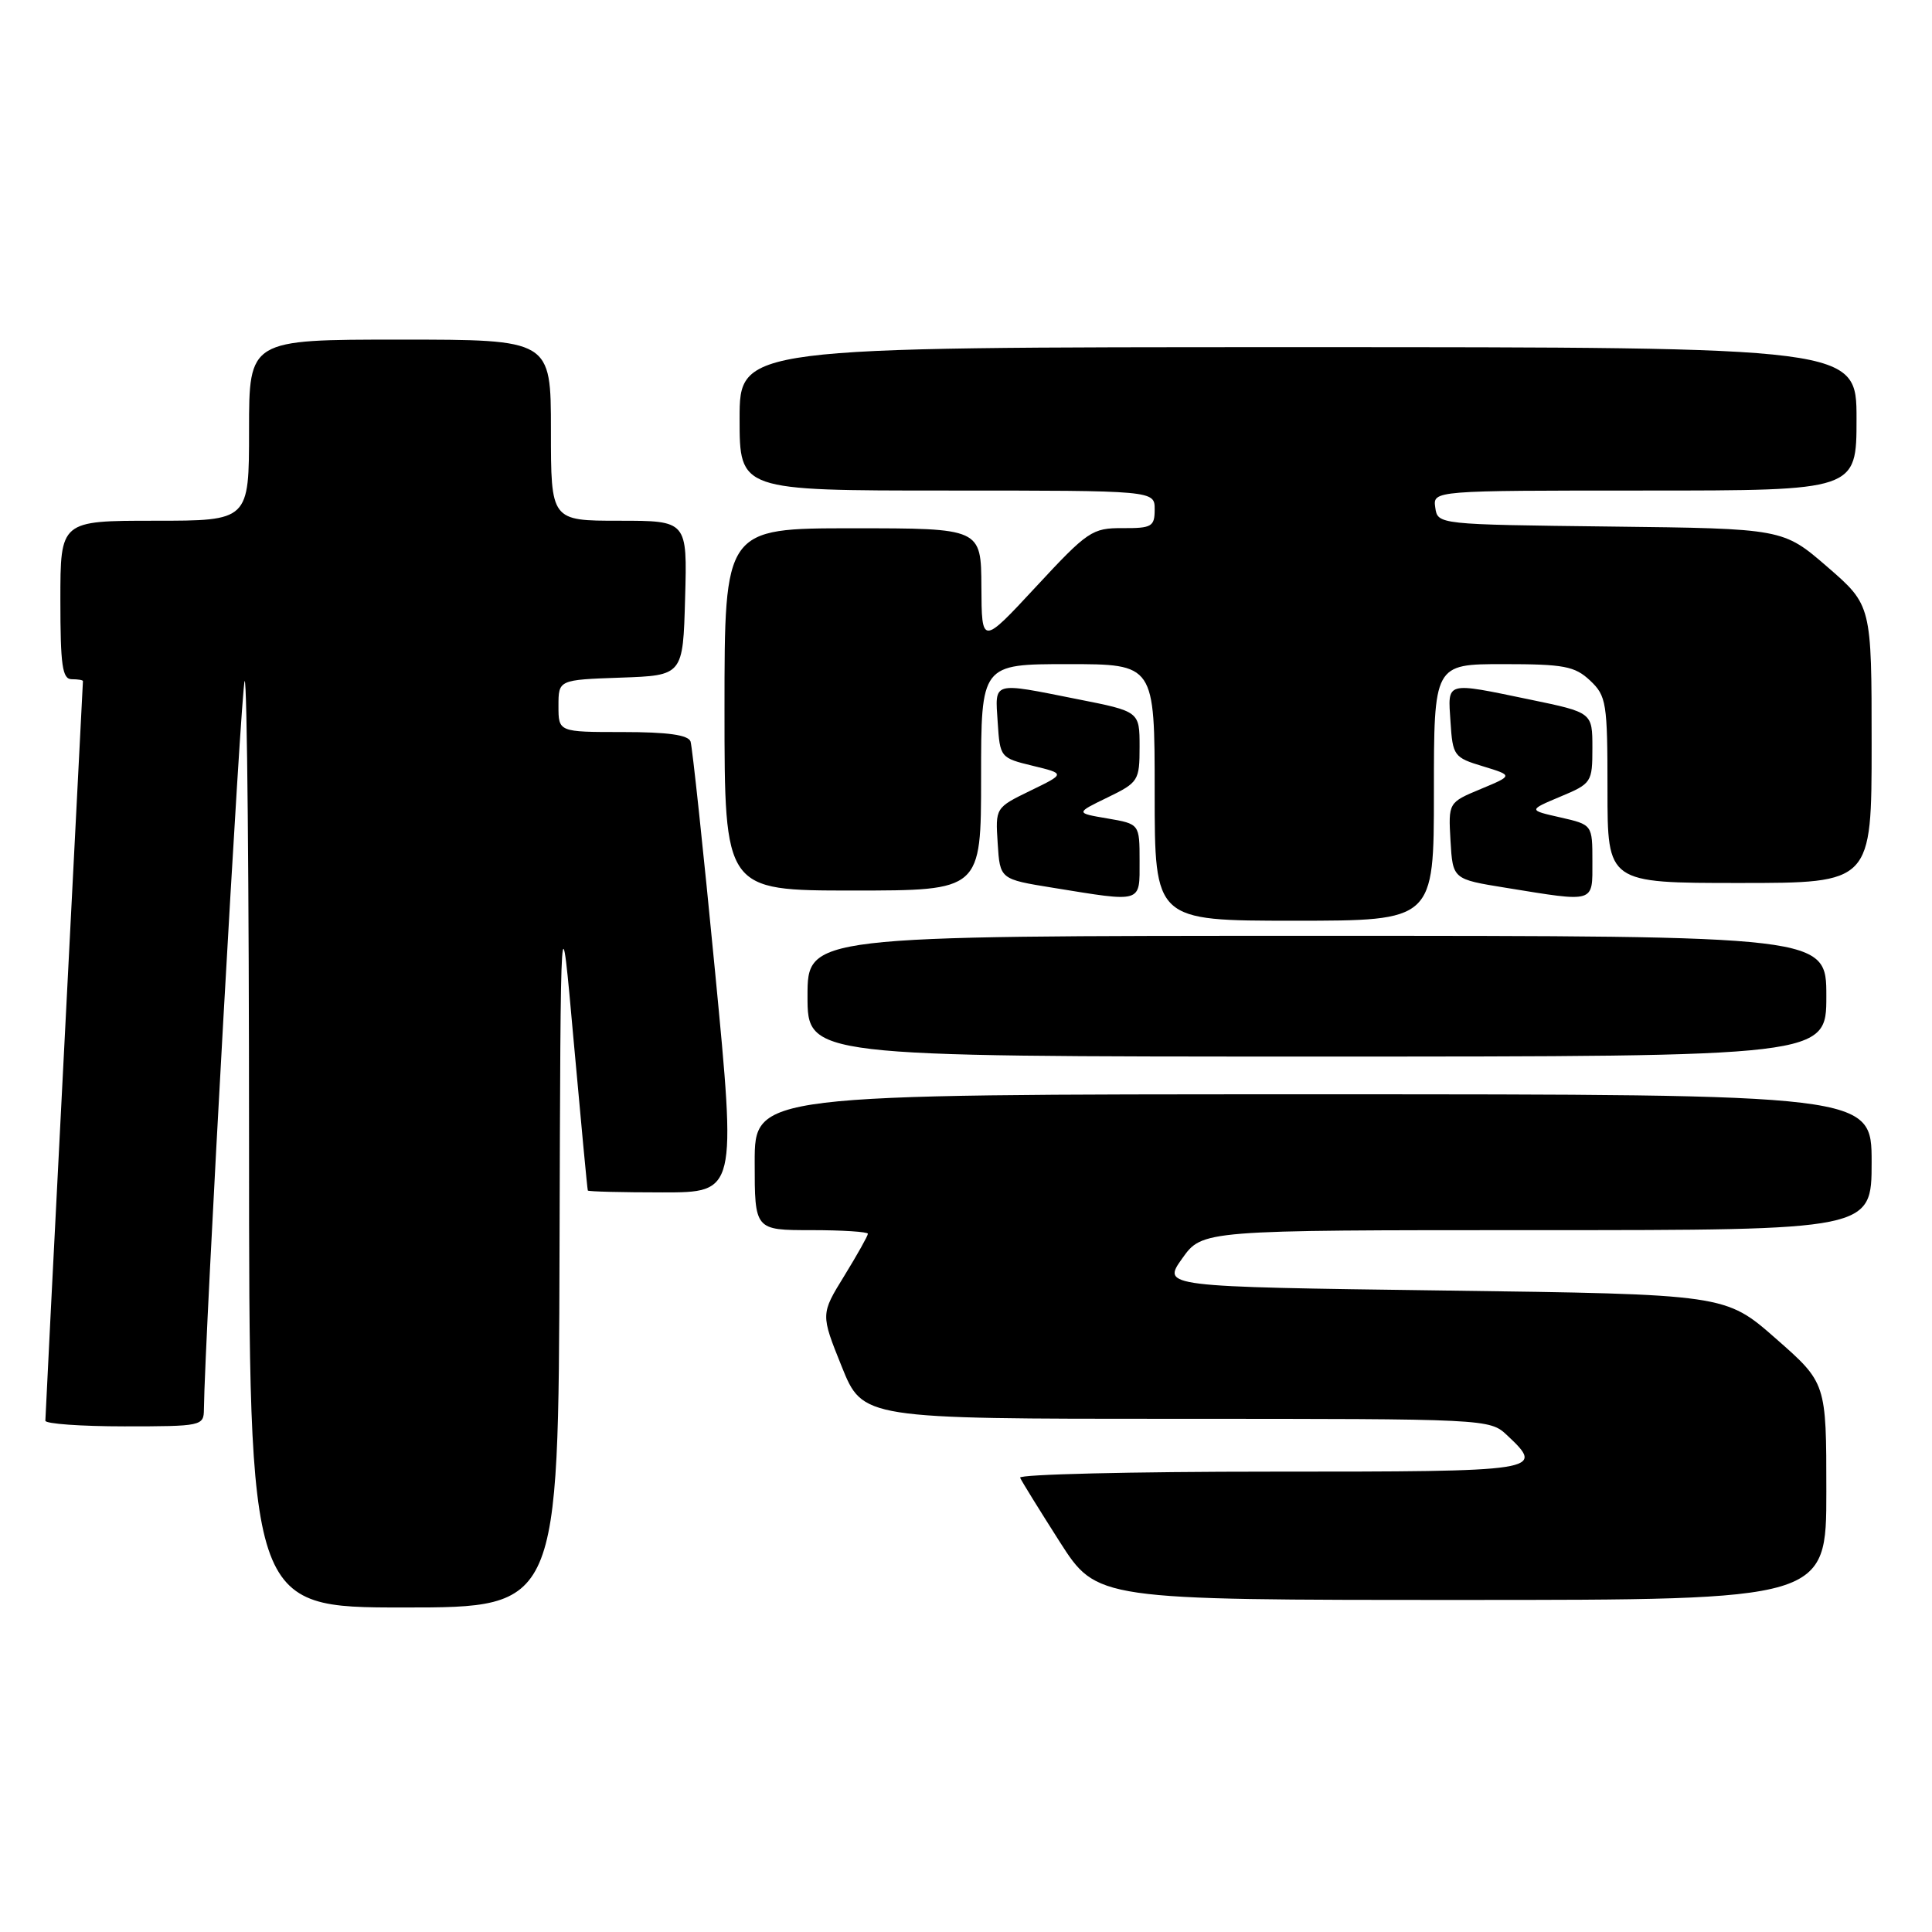 <?xml version="1.0" encoding="UTF-8" standalone="no"?>
<!DOCTYPE svg PUBLIC "-//W3C//DTD SVG 1.1//EN" "http://www.w3.org/Graphics/SVG/1.1/DTD/svg11.dtd" >
<svg xmlns="http://www.w3.org/2000/svg" xmlns:xlink="http://www.w3.org/1999/xlink" version="1.1" viewBox="0 0 256 256">
 <g >
 <path fill="currentColor"
d=" M 74.14 165.75 C 74.28 118.50 74.28 118.50 76.02 138.00 C 76.99 148.72 77.82 157.61 77.89 157.75 C 77.95 157.89 82.40 158.00 87.78 158.00 C 97.57 158.00 97.57 158.00 94.75 128.75 C 93.20 112.66 91.73 98.94 91.50 98.25 C 91.19 97.38 88.46 97.00 82.53 97.00 C 74.00 97.00 74.00 97.00 74.00 93.54 C 74.00 90.08 74.00 90.08 82.25 89.79 C 90.50 89.50 90.50 89.50 90.78 79.25 C 91.07 69.00 91.07 69.00 82.03 69.00 C 73.00 69.00 73.00 69.00 73.00 57.00 C 73.00 45.00 73.00 45.00 53.00 45.00 C 33.00 45.00 33.00 45.00 33.00 57.00 C 33.00 69.00 33.00 69.00 20.50 69.00 C 8.00 69.00 8.00 69.00 8.00 79.50 C 8.00 88.17 8.26 90.00 9.50 90.00 C 10.32 90.00 11.00 90.11 10.99 90.25 C 10.99 90.39 9.87 112.33 8.50 139.00 C 7.13 165.68 6.01 187.84 6.01 188.25 C 6.00 188.66 10.72 189.00 16.50 189.00 C 26.72 189.00 27.00 188.94 27.02 186.75 C 27.11 177.55 31.97 90.70 32.42 90.24 C 32.74 89.93 33.00 117.42 33.00 151.33 C 33.00 213.00 33.00 213.00 53.50 213.00 C 74.00 213.00 74.00 213.00 74.14 165.75 Z  M 242.00 197.62 C 242.00 183.24 242.00 183.24 235.31 177.37 C 228.63 171.50 228.63 171.50 191.30 171.00 C 153.98 170.50 153.98 170.50 156.65 166.75 C 159.32 163.00 159.32 163.00 203.66 163.00 C 248.00 163.00 248.00 163.00 248.00 154.00 C 248.00 145.00 248.00 145.00 174.00 145.00 C 100.00 145.00 100.00 145.00 100.00 154.00 C 100.00 163.00 100.00 163.00 107.50 163.00 C 111.62 163.00 115.00 163.22 115.00 163.48 C 115.00 163.75 113.59 166.26 111.87 169.06 C 108.74 174.14 108.74 174.14 111.53 181.07 C 114.32 188.00 114.32 188.00 155.84 188.00 C 197.10 188.00 197.39 188.01 199.69 190.17 C 204.76 194.94 204.40 195.00 168.42 195.00 C 149.95 195.00 134.98 195.36 135.17 195.80 C 135.35 196.24 137.72 200.06 140.42 204.30 C 145.35 212.00 145.35 212.00 193.67 212.00 C 242.00 212.00 242.00 212.00 242.00 197.62 Z  M 242.00 132.00 C 242.00 124.00 242.00 124.00 174.50 124.00 C 107.00 124.00 107.00 124.00 107.00 132.00 C 107.00 140.00 107.00 140.00 174.50 140.00 C 242.00 140.00 242.00 140.00 242.00 132.00 Z  M 190.00 105.00 C 190.00 88.00 190.00 88.00 199.19 88.00 C 207.24 88.00 208.66 88.27 210.69 90.17 C 212.86 92.22 213.00 93.08 213.00 104.67 C 213.00 117.00 213.00 117.00 230.50 117.00 C 248.00 117.00 248.00 117.00 248.00 98.60 C 248.00 80.20 248.00 80.20 242.14 75.12 C 236.27 70.04 236.27 70.04 213.39 69.77 C 190.51 69.50 190.50 69.50 190.18 67.25 C 189.86 65.00 189.86 65.00 217.93 65.00 C 246.00 65.00 246.00 65.00 246.00 55.50 C 246.00 46.00 246.00 46.00 172.00 46.00 C 98.00 46.00 98.00 46.00 98.00 55.50 C 98.00 65.00 98.00 65.00 125.50 65.00 C 153.00 65.00 153.00 65.00 153.00 67.50 C 153.00 69.78 152.62 70.00 148.75 69.98 C 144.72 69.96 144.12 70.37 137.29 77.73 C 130.08 85.50 130.08 85.50 130.04 77.75 C 130.00 70.00 130.00 70.00 113.00 70.00 C 96.00 70.00 96.00 70.00 96.00 94.00 C 96.00 118.00 96.00 118.00 113.00 118.00 C 130.00 118.00 130.00 118.00 130.00 103.00 C 130.00 88.00 130.00 88.00 141.50 88.00 C 153.00 88.00 153.00 88.00 153.00 105.00 C 153.00 122.00 153.00 122.00 171.50 122.00 C 190.00 122.00 190.00 122.00 190.00 105.00 Z  M 151.00 114.09 C 151.00 109.18 151.00 109.18 146.75 108.45 C 142.50 107.73 142.50 107.73 146.75 105.67 C 150.85 103.68 151.00 103.44 151.00 98.94 C 151.00 94.27 151.00 94.27 142.75 92.64 C 131.36 90.37 131.84 90.23 132.20 95.71 C 132.50 100.36 132.55 100.43 136.84 101.47 C 141.17 102.52 141.17 102.52 136.53 104.77 C 131.89 107.03 131.89 107.03 132.20 111.76 C 132.50 116.50 132.50 116.50 139.50 117.63 C 151.48 119.57 151.00 119.72 151.00 114.09 Z  M 211.00 114.14 C 211.00 109.28 211.00 109.28 206.75 108.31 C 202.50 107.35 202.50 107.35 206.75 105.56 C 210.89 103.83 211.00 103.66 211.00 99.10 C 211.00 94.41 211.00 94.41 202.75 92.70 C 191.40 90.35 191.84 90.23 192.20 95.66 C 192.49 100.15 192.65 100.38 196.50 101.54 C 200.50 102.76 200.50 102.76 196.20 104.55 C 191.91 106.34 191.91 106.34 192.20 111.42 C 192.50 116.50 192.50 116.50 199.50 117.63 C 211.47 119.57 211.00 119.71 211.00 114.14 Z "/>
</g>
</svg>